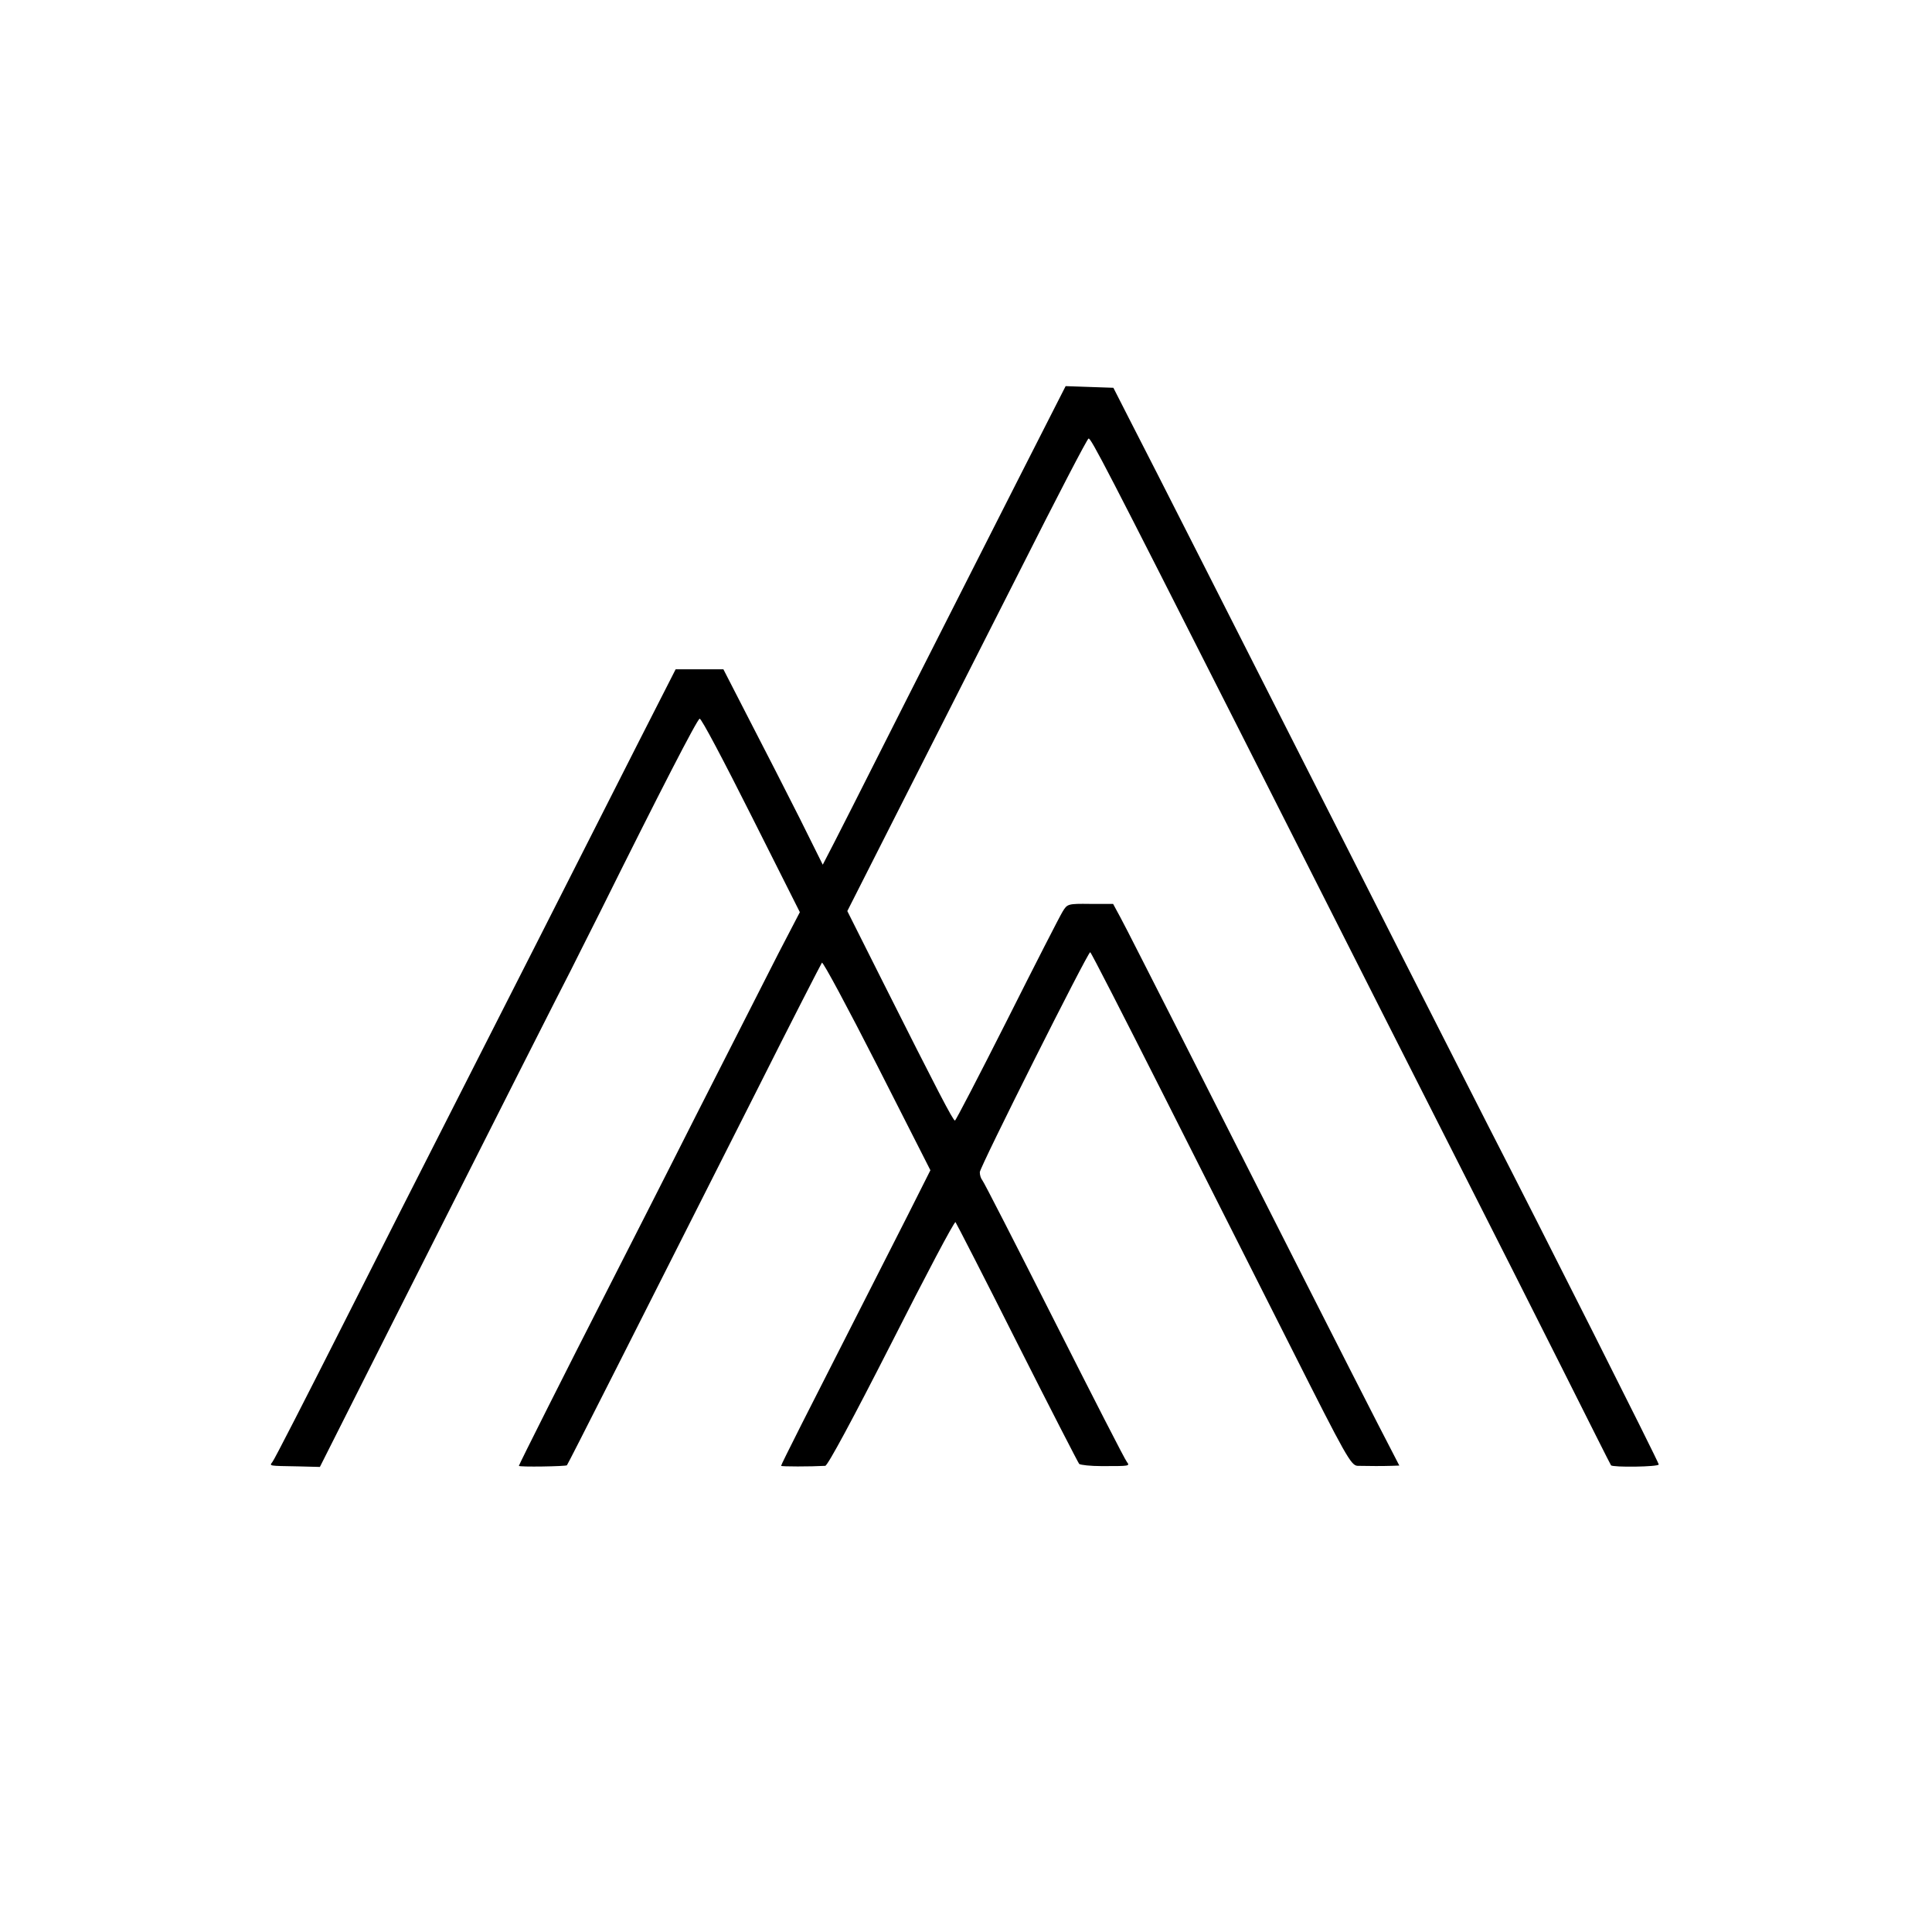 <?xml version="1.0" standalone="no"?>
<!DOCTYPE svg PUBLIC "-//W3C//DTD SVG 20010904//EN"
 "http://www.w3.org/TR/2001/REC-SVG-20010904/DTD/svg10.dtd">
<svg version="1.0" xmlns="http://www.w3.org/2000/svg"
 width="700pt" height="700pt" viewBox="0 0 700 700"
 preserveAspectRatio="xMidYMid meet">
<g transform="translate(0,700) scale(0.1,-0.1)"
fill="#000000" stroke="none">
<path d="M3834 5548 c-15 -29 -82 -161 -149 -293 -67 -132 -246 -485 -398
-785 -151 -300 -282 -558 -291 -574 l-15 -29 -84 169 c-47 93 -128 252 -181
354 l-95 185 -86 0 -87 0 -135 -265 c-74 -146 -236 -465 -360 -710 -124 -245
-279 -548 -343 -675 -64 -126 -229 -450 -365 -720 -136 -269 -252 -496 -258
-502 -11 -15 -16 -14 95 -16 l77 -2 262 520 c360 714 636 1259 648 1281 5 11
53 105 105 209 216 435 352 699 361 701 6 2 89 -156 186 -349 l177 -352 -78
-150 c-42 -82 -177 -348 -300 -590 -122 -242 -269 -530 -325 -640 -138 -270
-315 -622 -315 -626 0 -5 170 -2 174 2 4 4 244 479 686 1354 127 253 235 463
238 467 4 4 94 -164 200 -372 l193 -380 -82 -163 c-45 -89 -130 -256 -189
-372 -163 -320 -270 -531 -270 -536 0 -3 107 -3 160 0 9 1 99 168 240 445 124
245 228 442 232 438 3 -4 104 -200 223 -437 119 -236 221 -434 225 -439 5 -4
41 -8 82 -8 102 0 102 0 91 15 -6 6 -124 237 -263 512 -139 275 -256 504 -261
509 -5 6 -9 18 -9 29 0 18 391 797 400 797 3 0 120 -229 261 -508 141 -279
352 -697 469 -929 197 -391 215 -423 239 -424 41 -1 93 -1 123 0 l28 1 -79
153 c-65 126 -451 887 -482 949 -5 10 -14 28 -21 41 -6 12 -99 195 -206 407
-108 212 -207 408 -222 435 l-27 50 -83 0 c-81 1 -83 0 -100 -28 -10 -16 -100
-192 -201 -393 -101 -200 -186 -364 -189 -364 -7 0 -64 110 -261 502 l-129
257 194 383 c107 211 302 595 433 854 131 260 242 474 247 475 8 4 65 -106
541 -1046 488 -965 662 -1309 825 -1630 92 -181 248 -490 346 -685 98 -195
179 -357 181 -359 5 -8 173 -6 173 3 0 8 -422 846 -620 1231 -48 94 -185 364
-305 600 -120 237 -284 561 -365 720 -81 160 -243 479 -360 710 -117 231 -239
470 -270 530 l-56 110 -87 3 -86 3 -27 -53z"/>
</g>
</svg>

